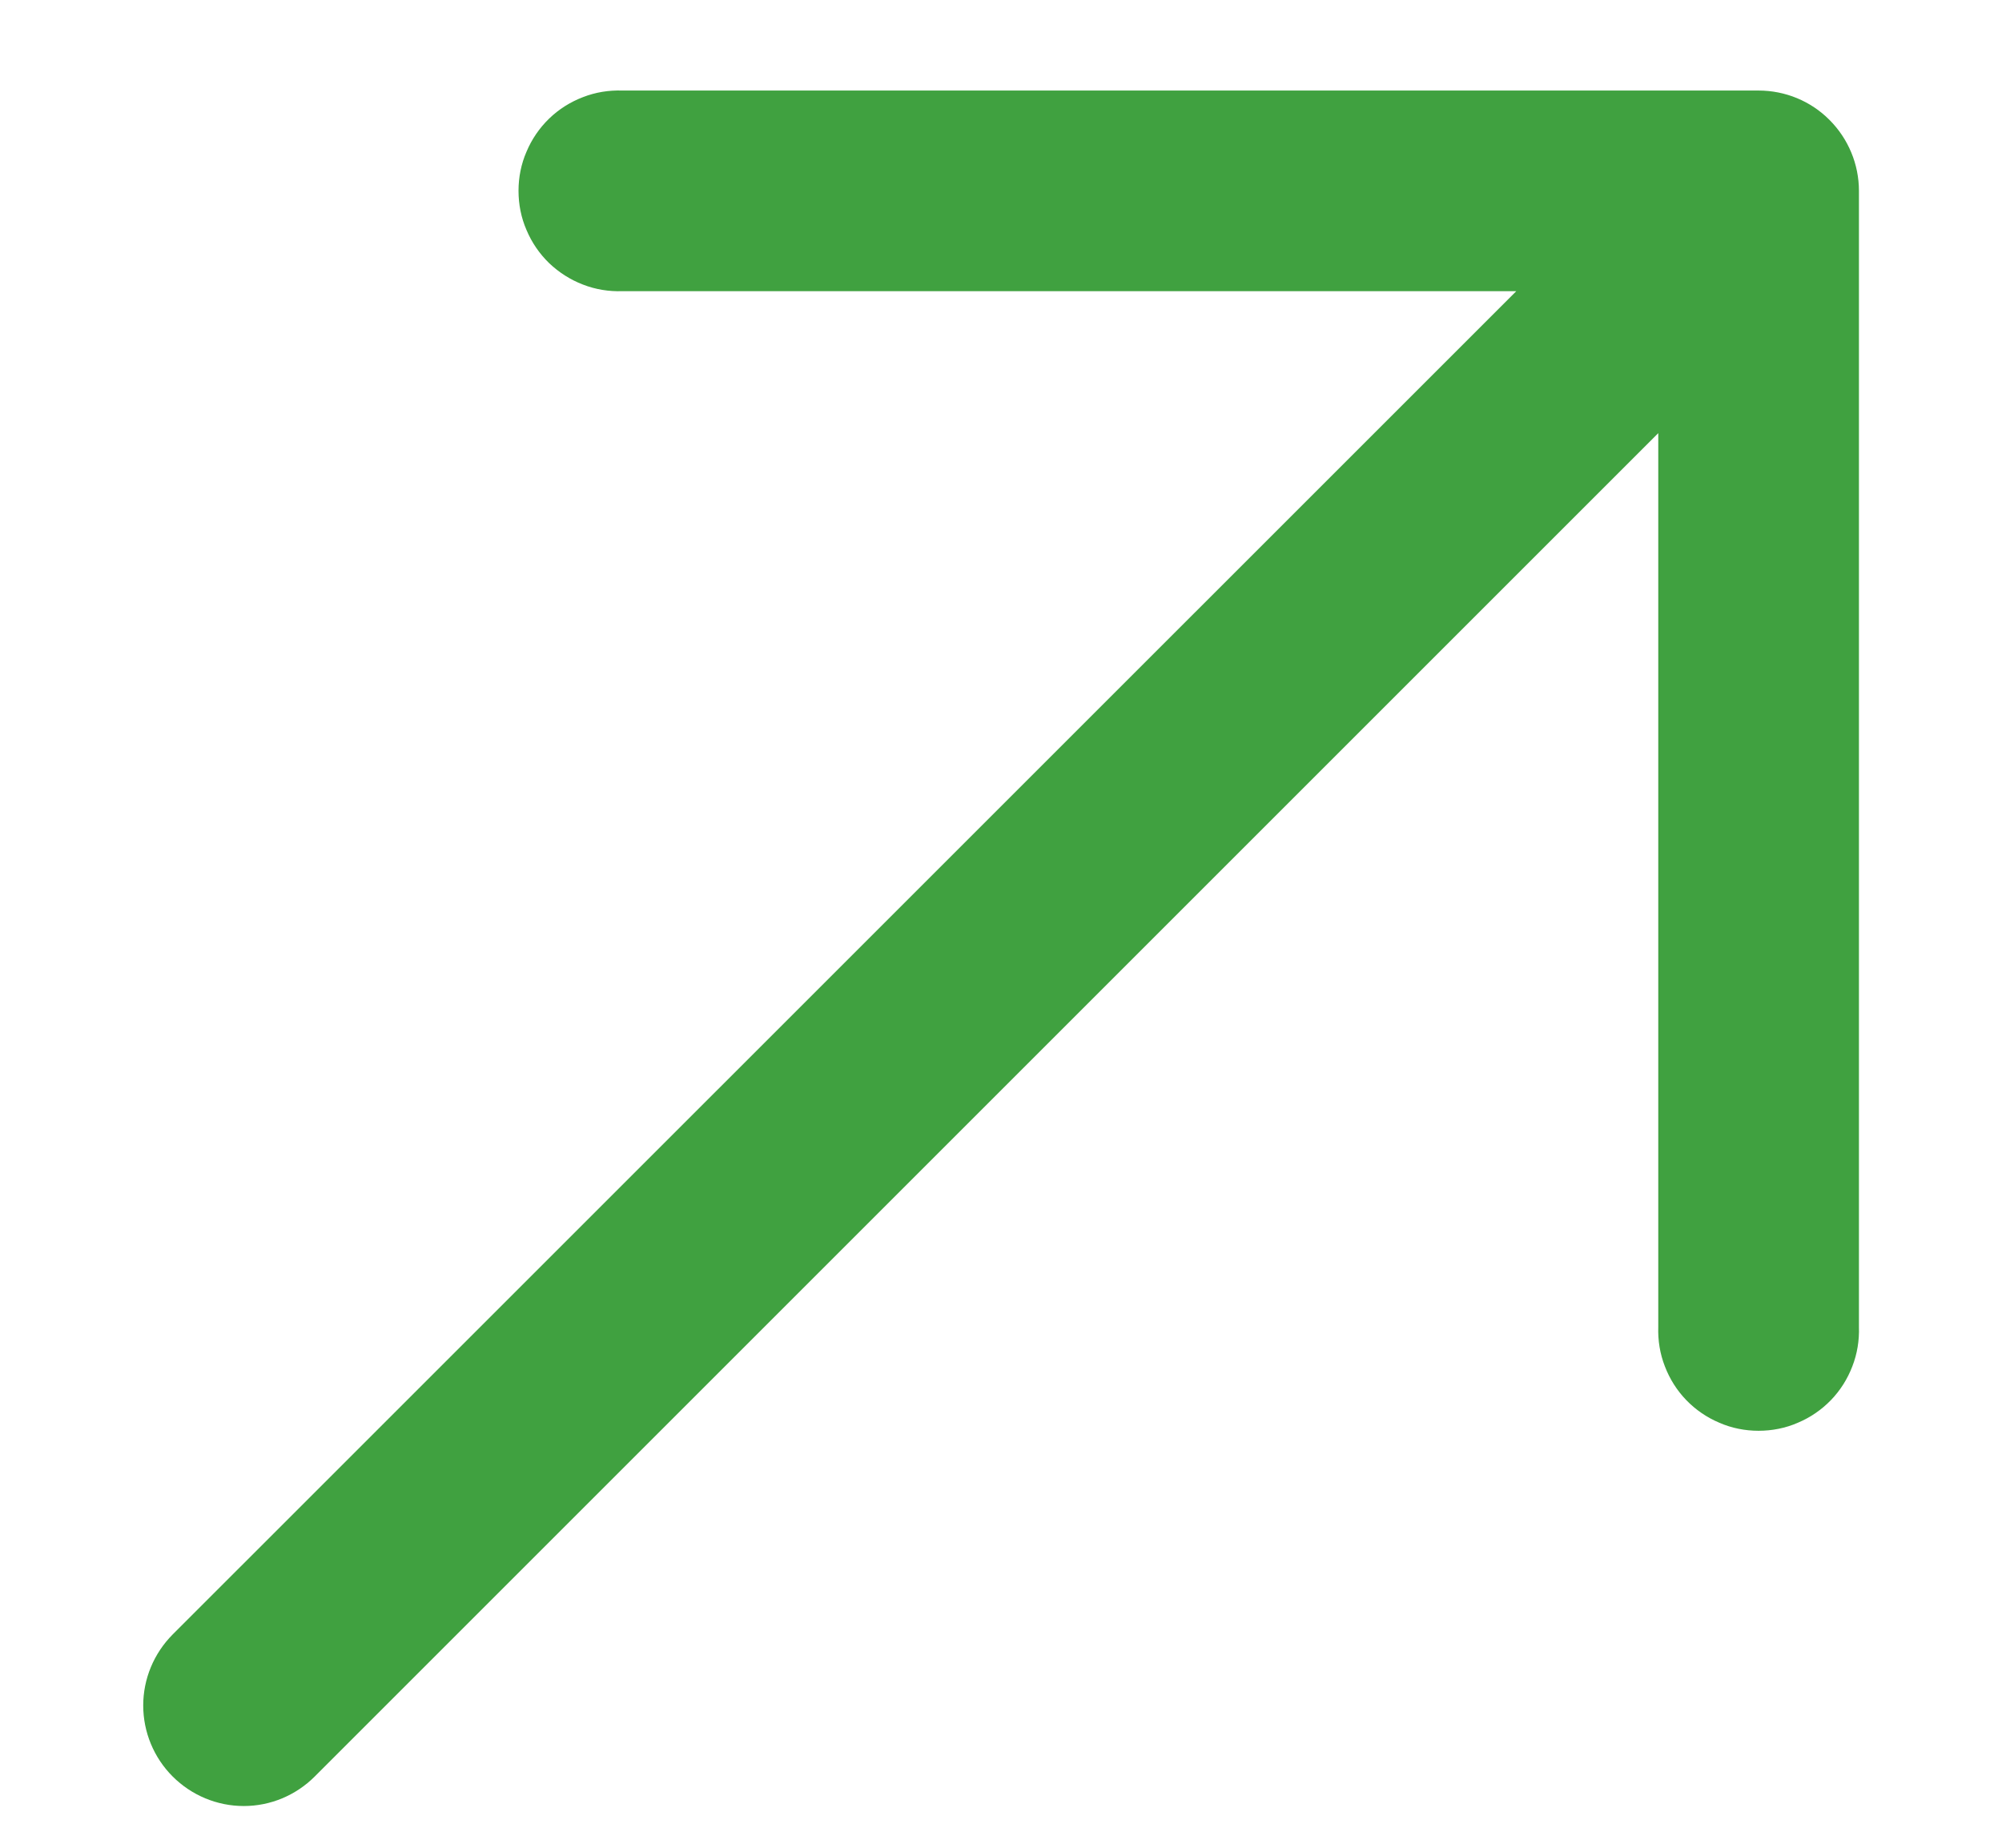 <svg width="13" height="12" viewBox="0 0 13 12" fill="none" xmlns="http://www.w3.org/2000/svg">
<path fill-rule="evenodd" clip-rule="evenodd" d="M11.419 0.588C11.592 0.588 11.758 0.656 11.88 0.779C12.002 0.901 12.071 1.067 12.071 1.239L12.071 8.617C12.074 8.705 12.06 8.792 12.028 8.874C11.997 8.955 11.95 9.03 11.889 9.093C11.828 9.156 11.755 9.206 11.674 9.24C11.594 9.275 11.507 9.292 11.419 9.292C11.332 9.292 11.245 9.275 11.165 9.24C11.084 9.206 11.011 9.156 10.95 9.093C10.889 9.03 10.842 8.955 10.811 8.874C10.779 8.792 10.765 8.705 10.768 8.617L10.768 2.813L2.044 11.537C1.921 11.66 1.756 11.729 1.583 11.729C1.41 11.729 1.244 11.66 1.121 11.537C0.999 11.415 0.93 11.249 0.93 11.076C0.93 10.903 0.999 10.738 1.121 10.615L9.846 1.891L4.042 1.891C3.954 1.894 3.867 1.88 3.785 1.848C3.704 1.817 3.629 1.769 3.566 1.709C3.503 1.648 3.453 1.575 3.419 1.494C3.384 1.414 3.367 1.327 3.367 1.239C3.367 1.152 3.384 1.065 3.419 0.985C3.453 0.904 3.503 0.831 3.566 0.77C3.629 0.709 3.704 0.662 3.785 0.631C3.867 0.599 3.954 0.585 4.042 0.588L11.419 0.588Z" fill="#40A140"/>
</svg>
